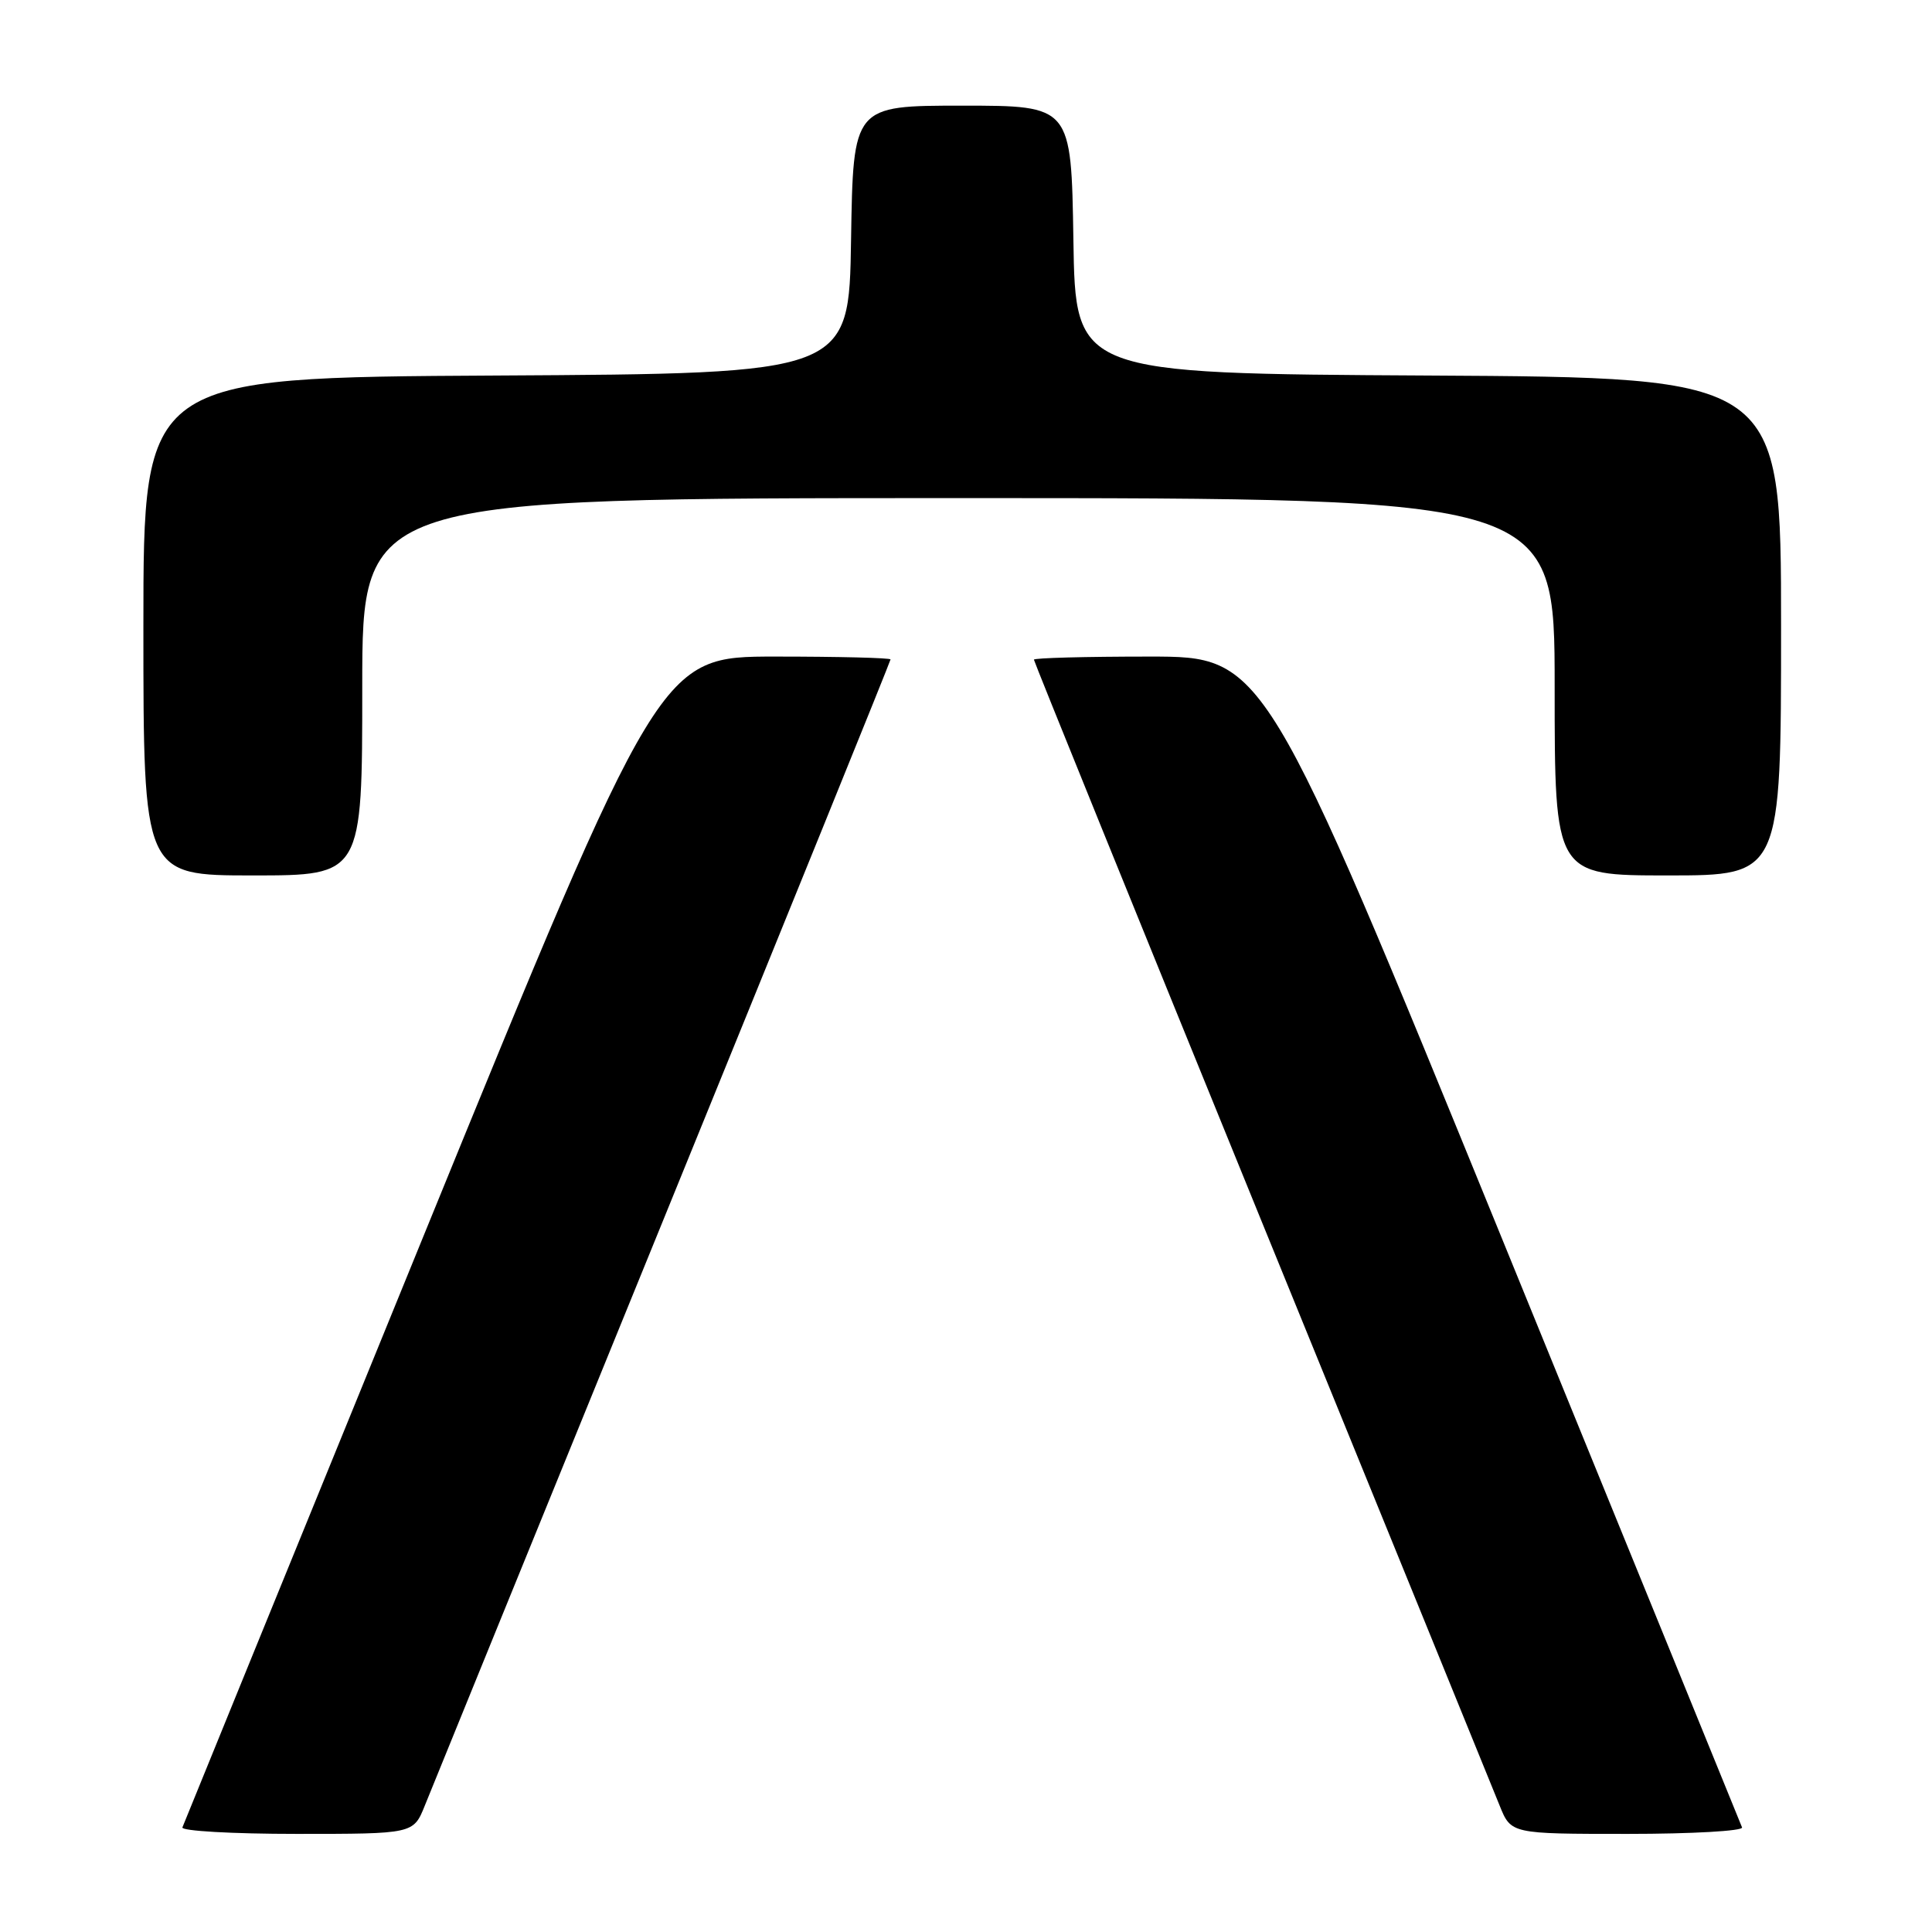 <?xml version="1.0" encoding="UTF-8" standalone="no"?>
<!DOCTYPE svg PUBLIC "-//W3C//DTD SVG 1.1//EN" "http://www.w3.org/Graphics/SVG/1.1/DTD/svg11.dtd" >
<svg xmlns="http://www.w3.org/2000/svg" xmlns:xlink="http://www.w3.org/1999/xlink" version="1.1" viewBox="0 0 256 256">
 <g >
 <path fill="currentColor"
d=" M 56.29 239.25 C 57.12 237.19 71.34 202.26 87.90 161.63 C 104.45 121.00 118.00 87.58 118.00 87.38 C 118.00 87.17 111.13 87.00 102.72 87.00 C 87.45 87.00 87.45 87.00 55.97 164.14 C 38.66 206.57 24.35 241.67 24.17 242.14 C 23.98 242.61 30.80 243.00 39.31 243.00 C 54.78 243.00 54.78 243.00 56.29 239.25 Z  M 230.83 242.14 C 230.65 241.67 216.34 206.57 199.03 164.14 C 167.55 87.00 167.55 87.00 152.28 87.00 C 143.87 87.00 137.00 87.18 137.00 87.41 C 137.00 87.63 150.55 121.05 167.10 161.66 C 183.66 202.27 197.88 237.19 198.71 239.25 C 200.22 243.00 200.22 243.00 215.69 243.00 C 224.20 243.00 231.02 242.61 230.83 242.14 Z  M 48.00 91.00 C 48.00 66.00 48.00 66.00 127.00 66.00 C 206.00 66.00 206.00 66.00 206.00 91.00 C 206.00 116.00 206.00 116.00 221.00 116.00 C 236.00 116.00 236.00 116.00 236.00 83.01 C 236.00 50.02 236.00 50.02 189.25 49.76 C 142.50 49.50 142.50 49.50 142.23 31.75 C 141.95 14.00 141.95 14.00 127.50 14.00 C 113.05 14.00 113.05 14.00 112.77 31.75 C 112.50 49.50 112.50 49.50 65.75 49.76 C 19.00 50.02 19.00 50.02 19.00 83.01 C 19.00 116.00 19.00 116.00 33.50 116.00 C 48.00 116.00 48.00 116.00 48.00 91.00 Z "/>
</g>
</svg>